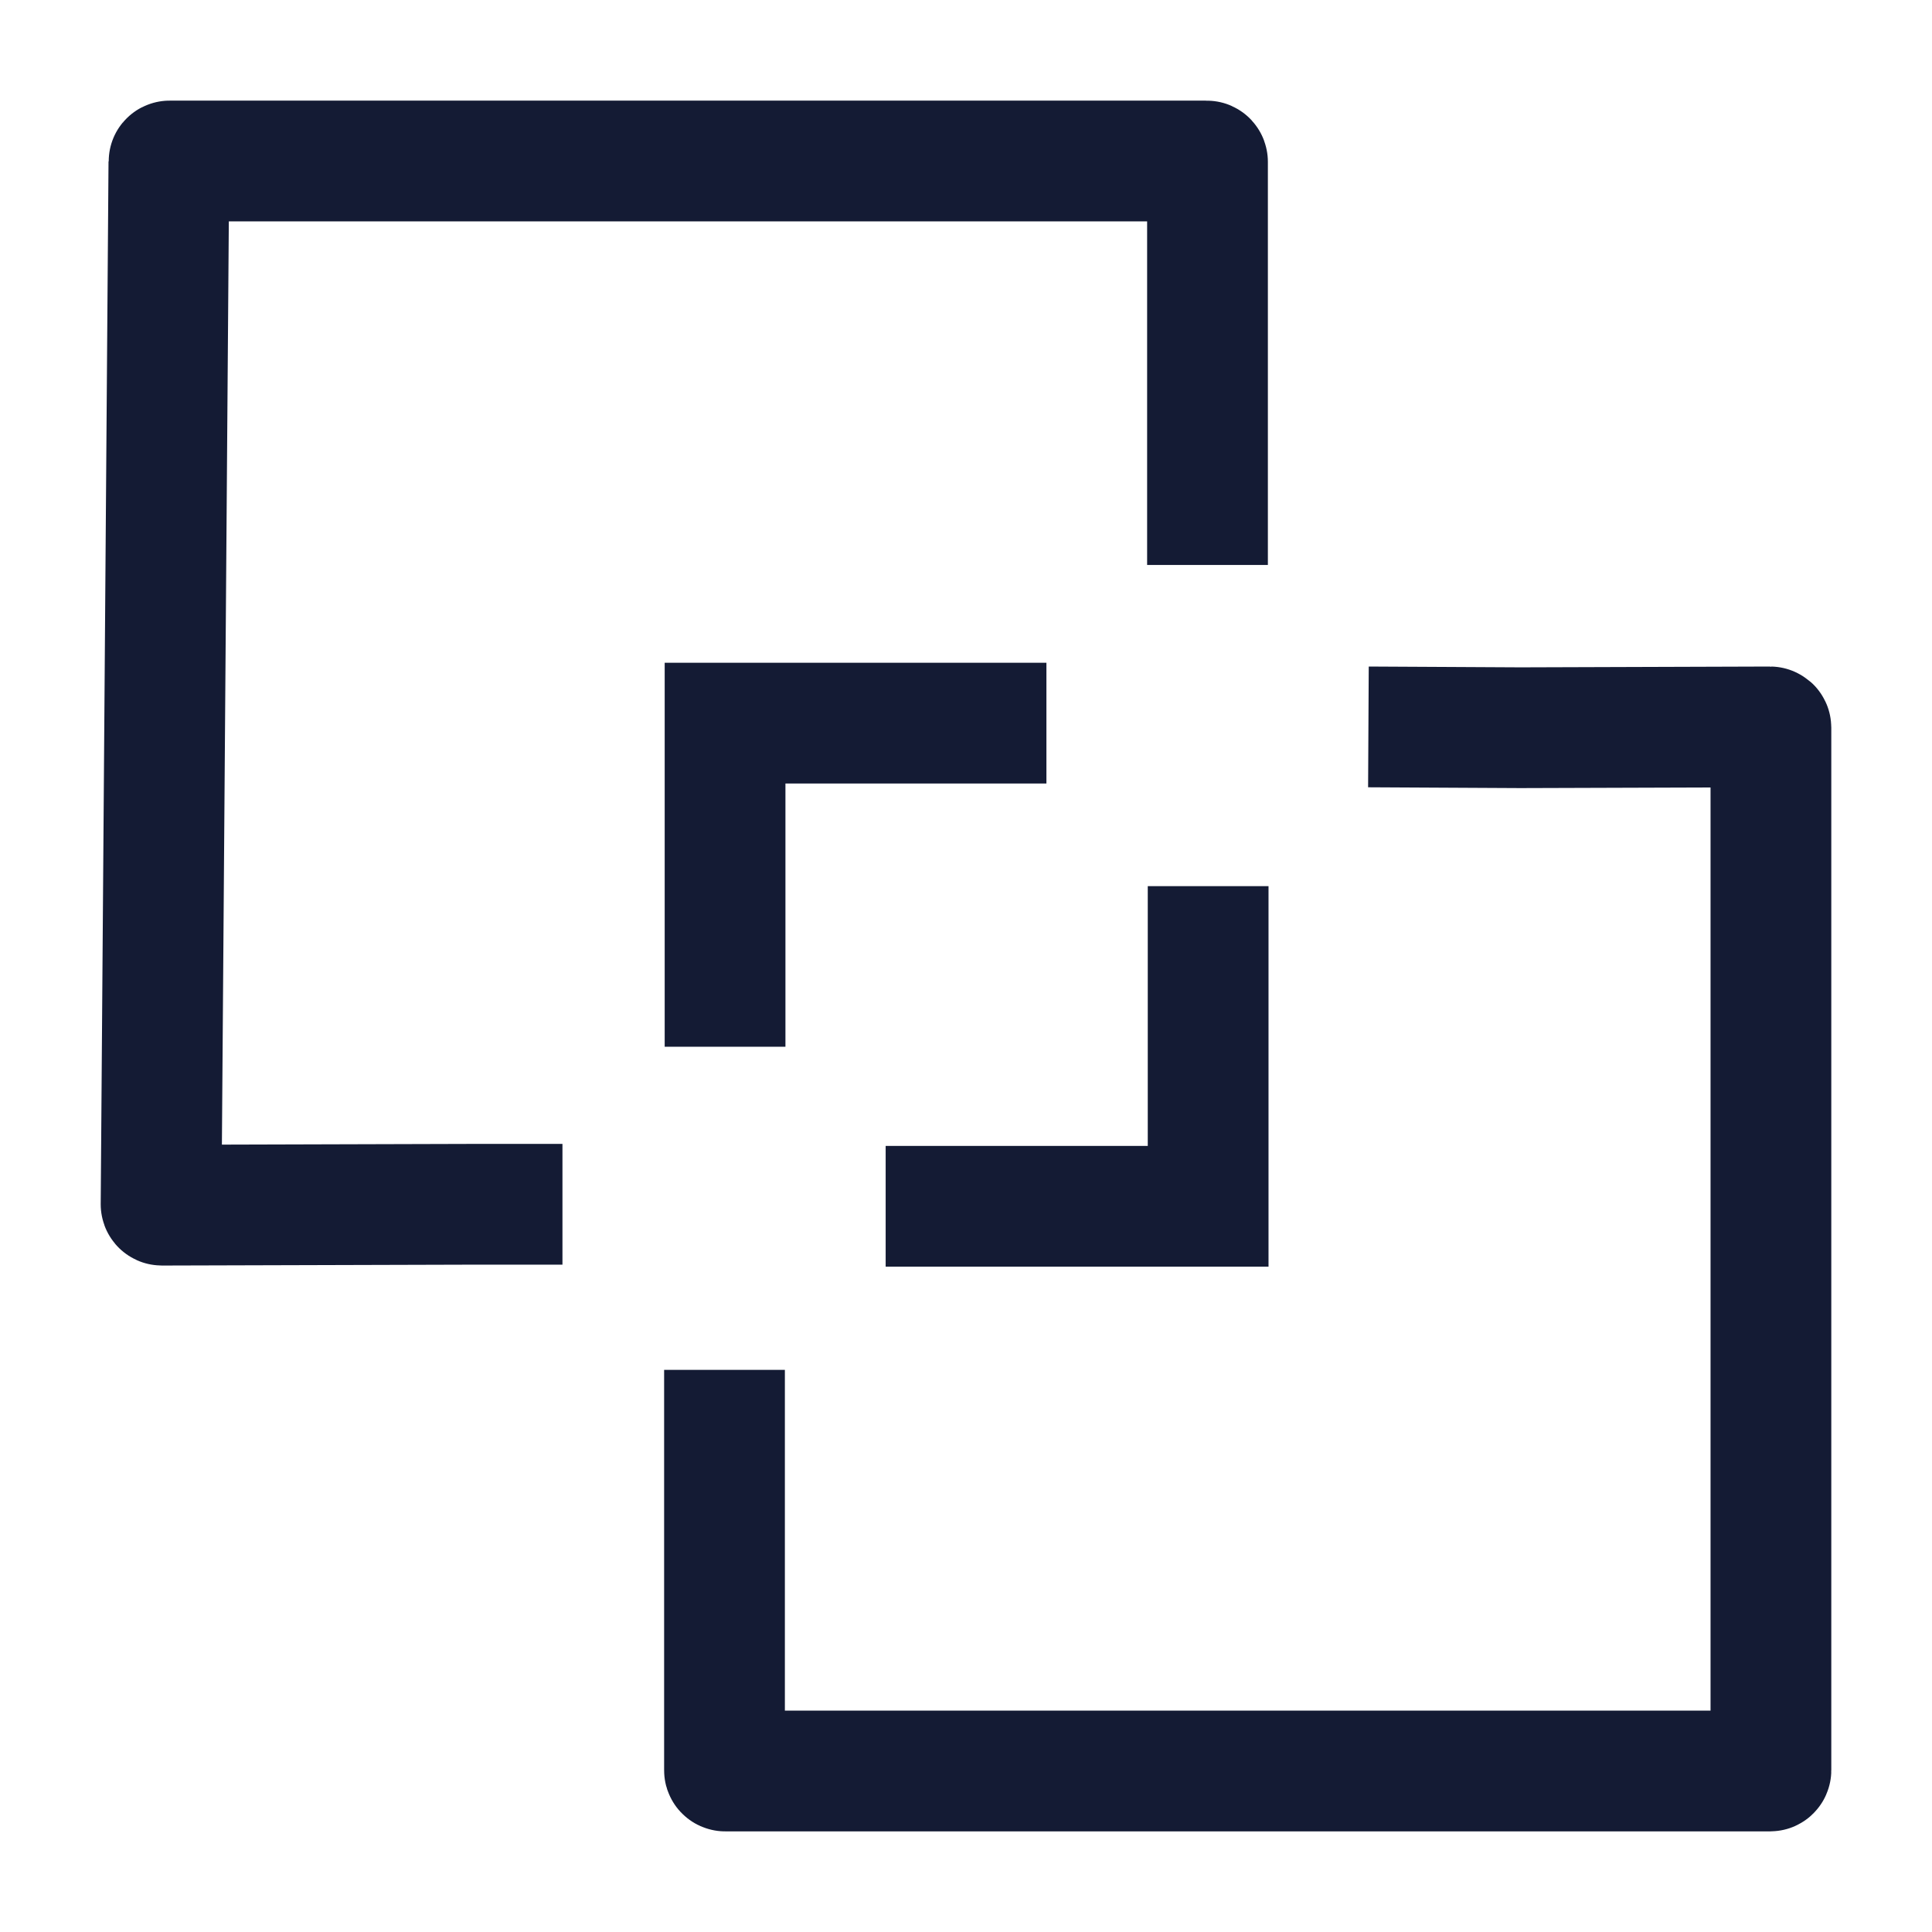 <svg width="24" height="24" viewBox="0 0 24 24" fill="none" xmlns="http://www.w3.org/2000/svg">
<path d="M15 7.018V2.011C15 2.005 14.996 2 14.99 2H2.107C2.102 2 2.098 2.005 2.098 2.01L2.001 14.96C2.001 14.966 2.005 14.971 2.011 14.971L5.883 14.96H6.987M16.999 9.03L18.887 9.04L21.989 9.03C21.994 9.03 21.999 9.034 21.999 9.04V21.99C21.999 21.995 21.994 22 21.989 22H9.009C9.004 22 8.999 21.995 9 21.99V17.017" stroke="#141B34" stroke-width="1.5"/>
<path d="M12.999 8.983H9.007L9.007 13.003M15.008 11.008V14.985H11.002" stroke="#141B34" stroke-width="1.5"/>
</svg>
